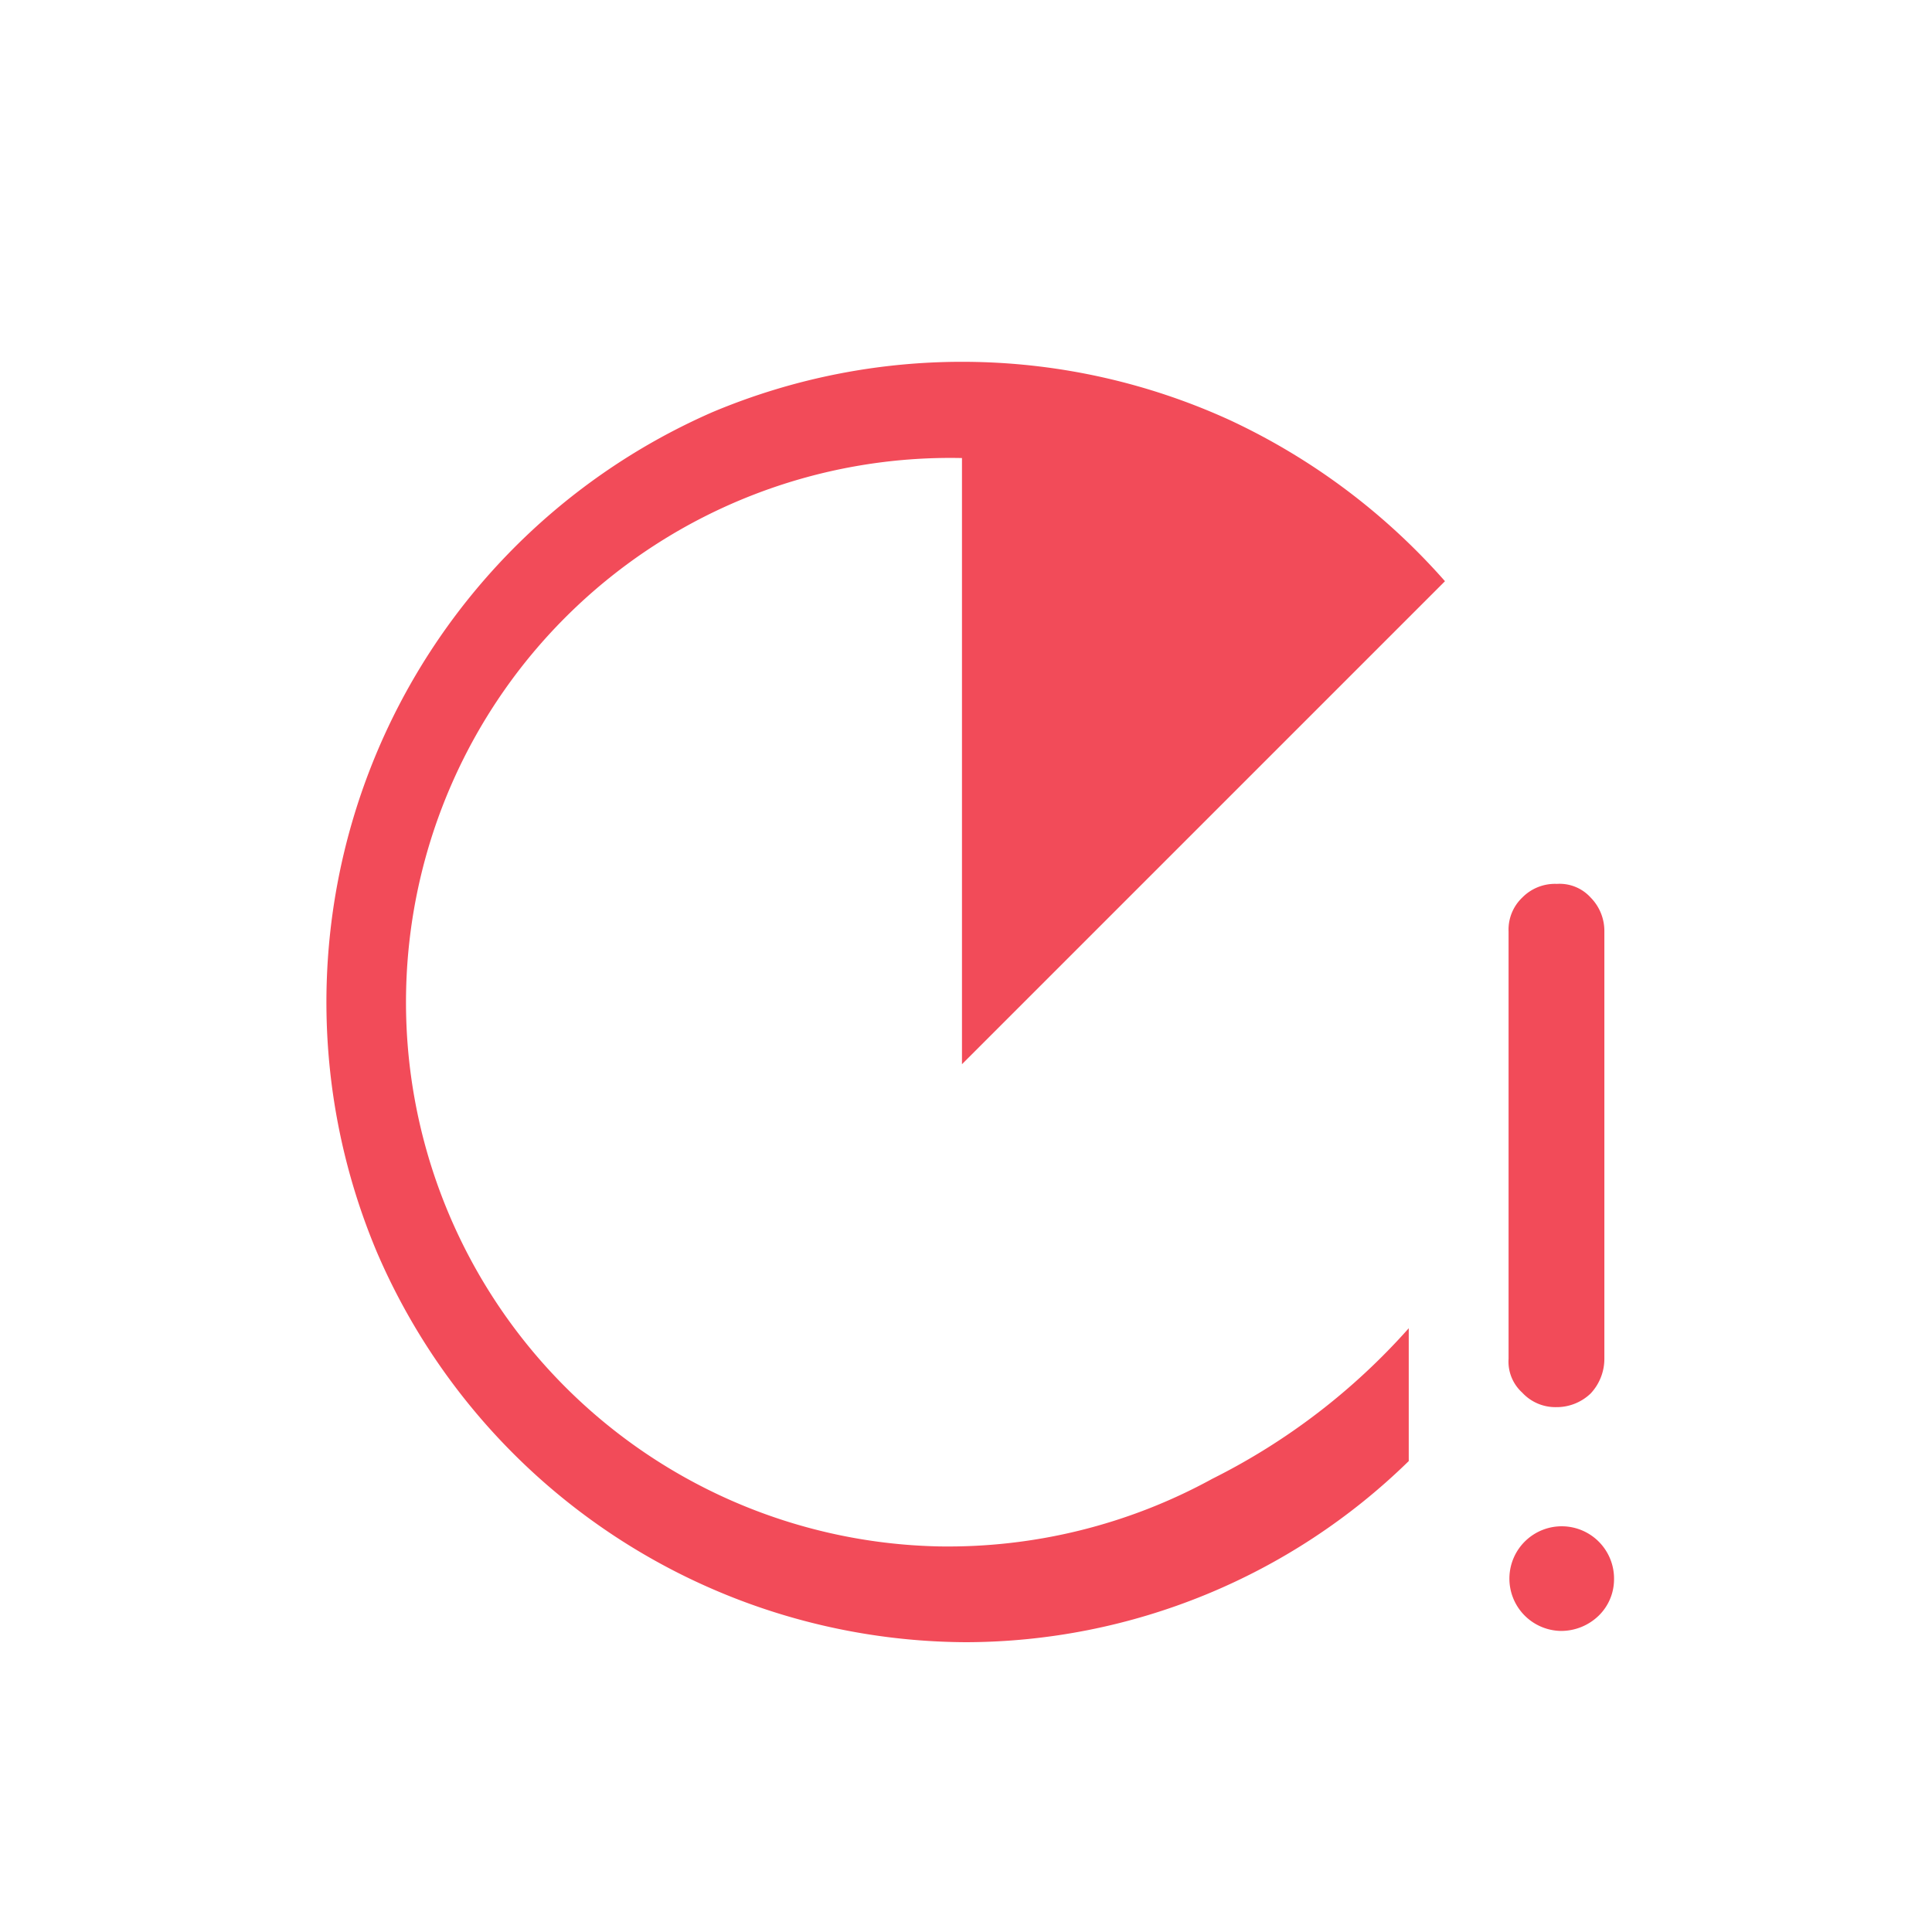 <svg id="Layer_1" data-name="Layer 1" xmlns="http://www.w3.org/2000/svg" viewBox="0 0 24 24"><defs><style>.cls-1{fill:#f24b59;}</style></defs><path id="running_with_errors_FILL0_wght400_GRAD0_opsz48" data-name="running with errors FILL0 wght400 GRAD0 opsz48" class="cls-1" d="M12,20.4a8,8,0,0,1-7.32-4.85A8,8,0,0,1,8.85,5.12a8,8,0,0,1,6.43.1,8.14,8.14,0,0,1,2.67,2l-6,6V5.69a6.76,6.76,0,0,0-.29,13.52,6.83,6.83,0,0,0,3.4-.84A8.11,8.11,0,0,0,17.5,16.5v1.65A7.89,7.89,0,0,1,12,20.4Zm7.33-2.92a.56.56,0,0,1-.42-.18.52.52,0,0,1-.17-.42V11.57a.55.55,0,0,1,.17-.42.57.57,0,0,1,.43-.17.52.52,0,0,1,.42.17.59.59,0,0,1,.17.42v5.31a.63.63,0,0,1-.17.43.61.61,0,0,1-.43.17Zm.06,2.78a.65.65,0,1,1,.66-.63.63.63,0,0,1-.19.44.67.67,0,0,1-.47.19Z"/></svg>
